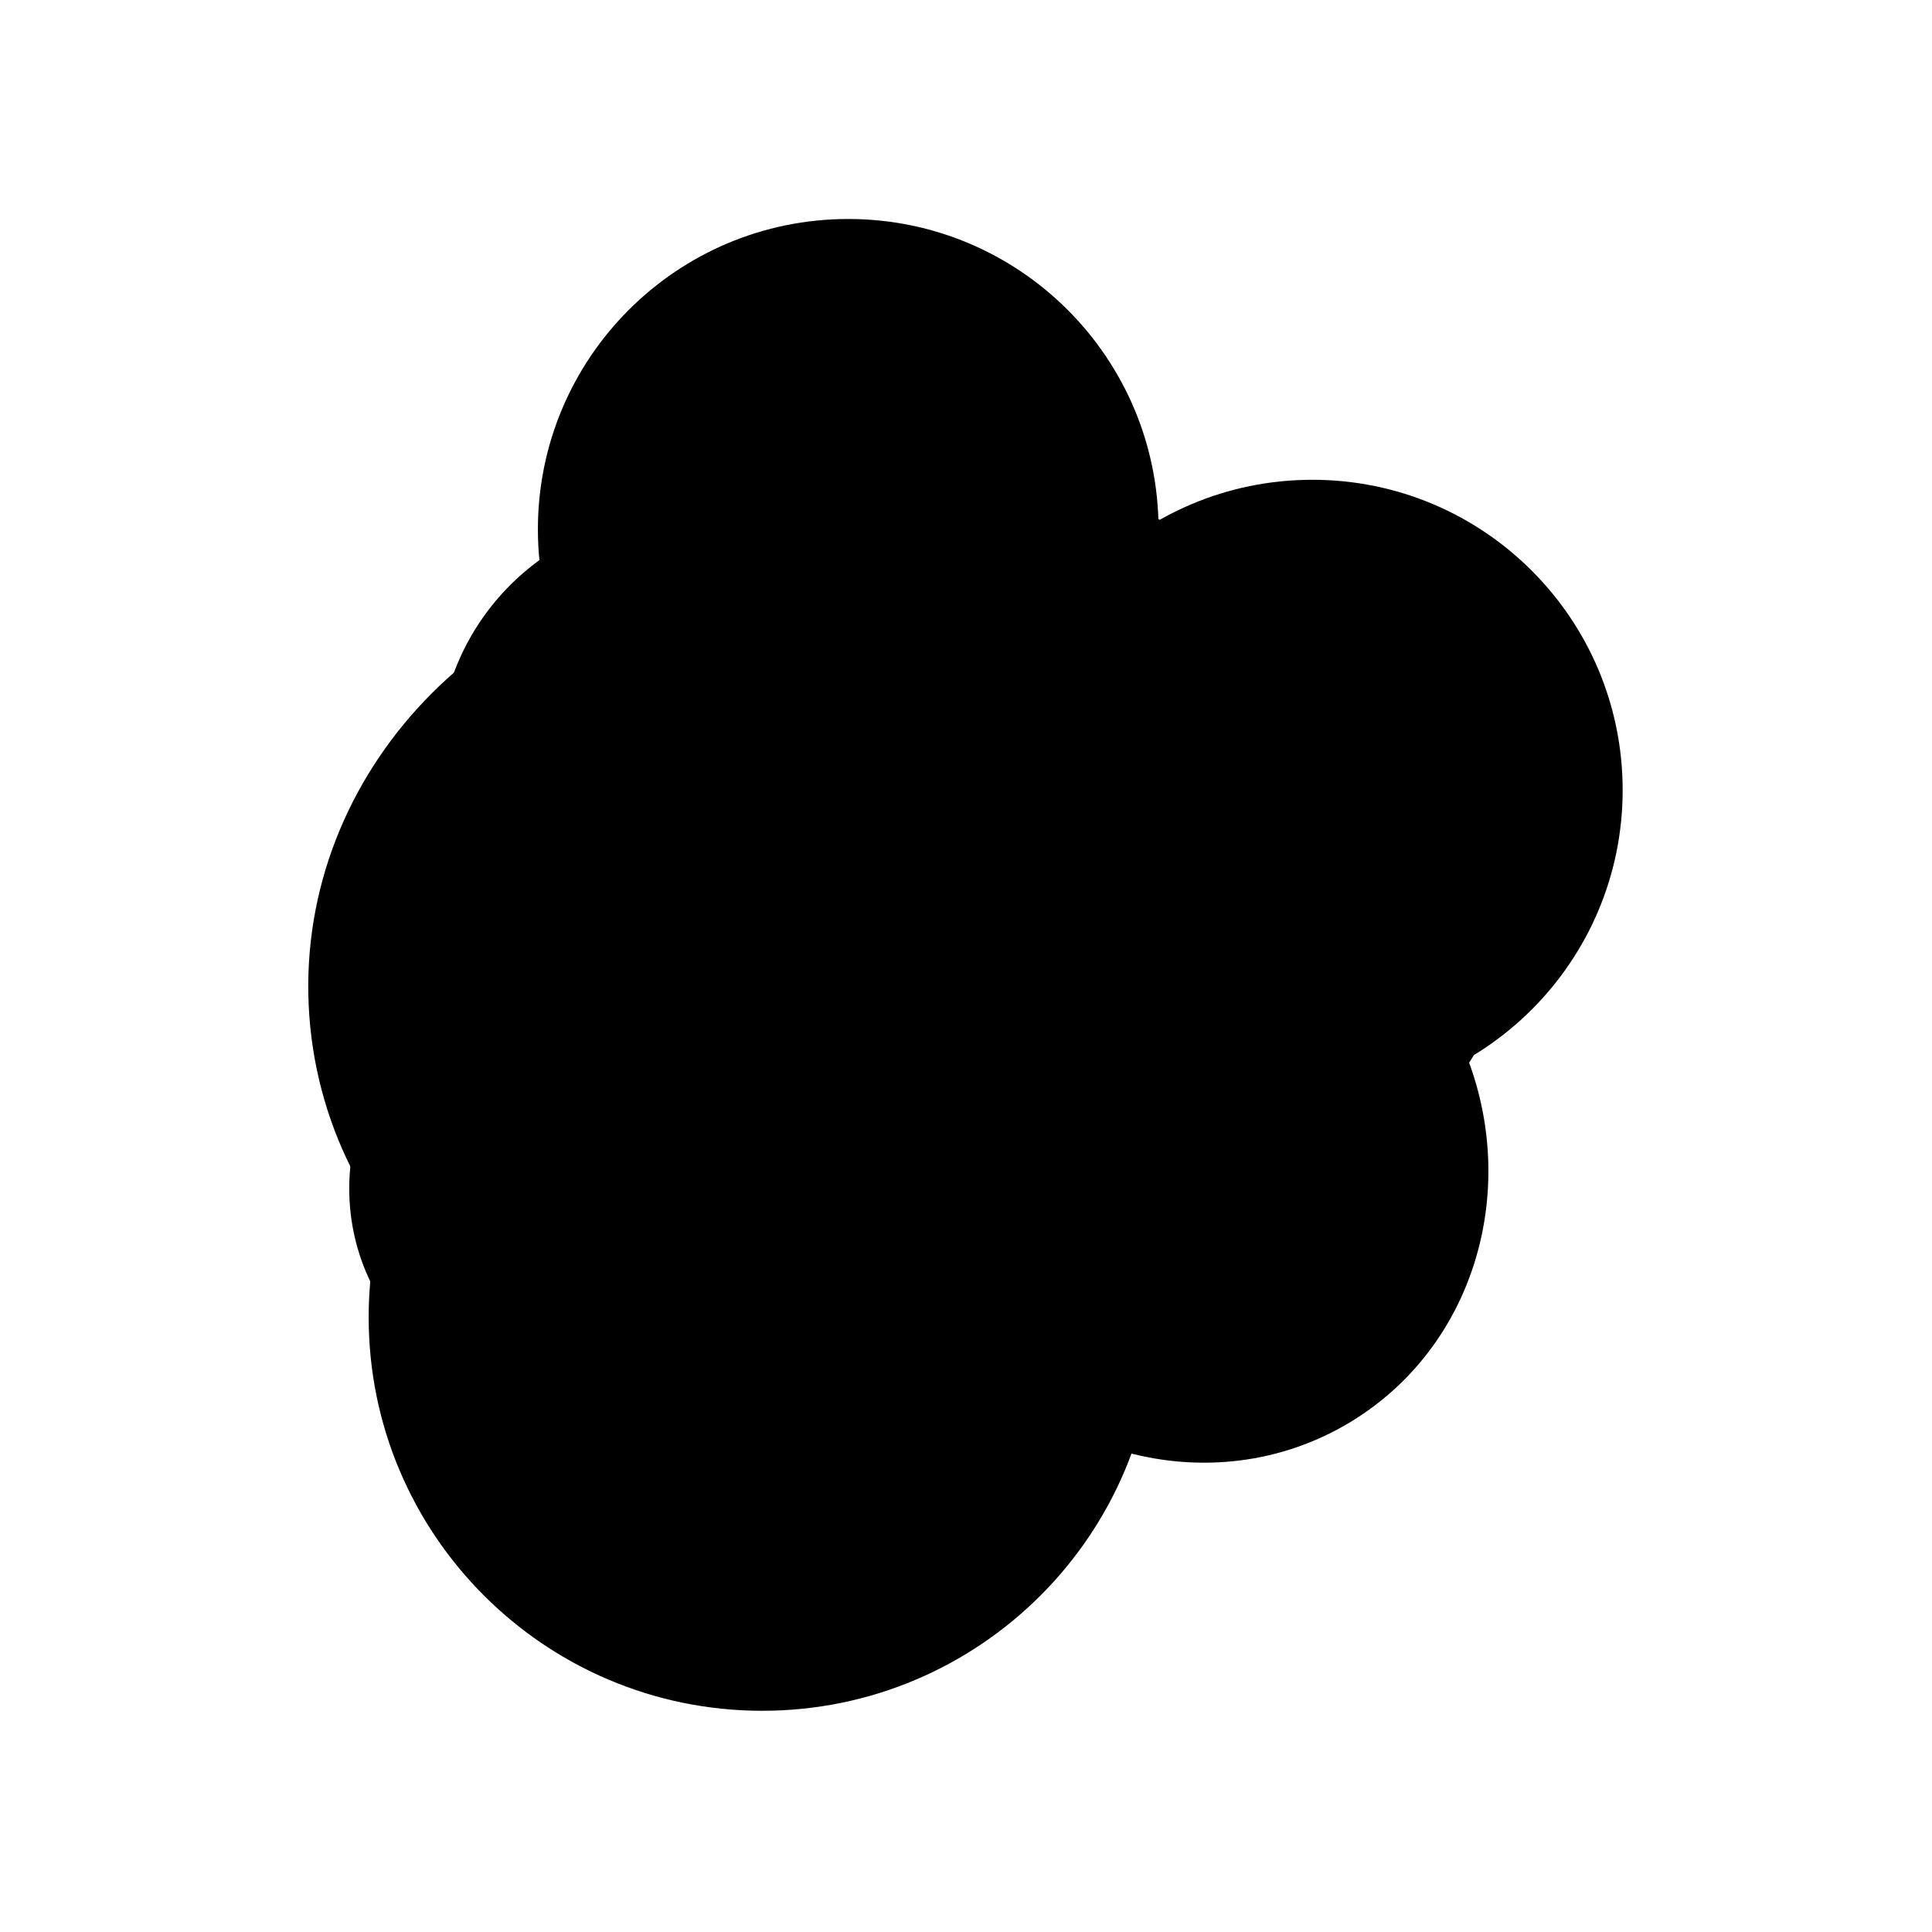 <svg width="200" height="200" viewBox="0 0 721 794" fill="none" xmlns="http://www.w3.org/2000/svg">
<g filter="url(#filter0_f_87_1376)">
<path d="M312.097 345.072C382.533 345.072 439.633 287.972 439.633 217.536C439.633 147.1 382.533 90 312.097 90C241.661 90 184.561 147.1 184.561 217.536C184.561 287.972 241.661 345.072 312.097 345.072Z" fill="black"/>
<path d="M502.831 452.248C432.395 452.248 375.295 395.148 375.295 324.712C375.295 254.276 432.395 197.176 502.831 197.176C573.267 197.176 630.367 254.276 630.367 324.712C630.367 395.148 573.267 452.248 502.831 452.248Z" fill="black"/>
<path d="M460.354 494.725C389.917 494.725 332.818 437.625 332.818 367.189C332.818 296.753 389.917 239.653 460.354 239.653C530.79 239.653 587.89 296.753 587.89 367.189C587.89 437.625 530.79 494.725 460.354 494.725Z" fill="black"/>
<path d="M276.753 703.086C366.08 703.086 438.495 630.672 438.495 541.344C438.495 452.016 366.08 379.602 276.753 379.602C187.425 379.602 115.011 452.016 115.011 541.344C115.011 630.672 187.425 703.086 276.753 703.086Z" fill="black"/>
<path d="M326.921 628.975C416.248 628.975 488.663 556.561 488.663 467.233C488.663 377.905 416.248 305.491 326.921 305.491C237.593 305.491 165.179 377.905 165.179 467.233C165.179 556.561 237.593 628.975 326.921 628.975Z" fill="black"/>
<path d="M266.628 213.218C321.104 225.329 355.447 279.309 343.336 333.784C331.224 388.26 277.245 422.603 222.77 410.492C168.294 398.38 133.951 344.401 146.062 289.925C158.174 235.45 212.153 201.107 266.628 213.218Z" fill="black"/>
<path d="M260.44 230.852C159.681 238.188 83.653 321.783 90.627 417.567C97.6 513.352 184.934 585.054 285.693 577.718C386.452 570.382 462.48 486.787 455.507 391.003C448.533 295.218 361.199 223.516 260.44 230.852Z" fill="black"/>
<path d="M556.028 413.289C592.335 473.283 575.533 549.897 518.5 584.411C461.468 618.926 385.801 598.27 349.495 538.276C313.188 478.282 329.99 401.668 387.022 367.153C444.055 332.639 519.721 353.294 556.028 413.289Z" fill="black"/>
<path d="M353.876 503.88C441.089 503.88 511.789 433.18 511.789 345.967C511.789 258.754 441.089 188.054 353.876 188.054C266.663 188.054 195.963 258.754 195.963 345.967C195.963 433.18 266.663 503.88 353.876 503.88Z" fill="black"/>
<path d="M195.393 576.851C244.194 576.851 283.756 537.29 283.756 488.488C283.756 439.687 244.194 400.125 195.393 400.125C146.591 400.125 107.03 439.687 107.03 488.488C107.03 537.29 146.591 576.851 195.393 576.851Z" fill="black"/>
</g>
<defs>
<filter id="filter0_f_87_1376" x="0.183" y="0" width="720.184" height="793.086" filterUnits="userSpaceOnUse" color-interpolation-filters="sRGB">
<feFlood flood-opacity="0" result="BackgroundImageFix"/>
<feBlend mode="normal" in="SourceGraphic" in2="BackgroundImageFix" result="shape"/>
<feGaussianBlur stdDeviation="45" result="effect1_foregroundBlur_87_1376"/>
</filter>
</defs>
</svg>
